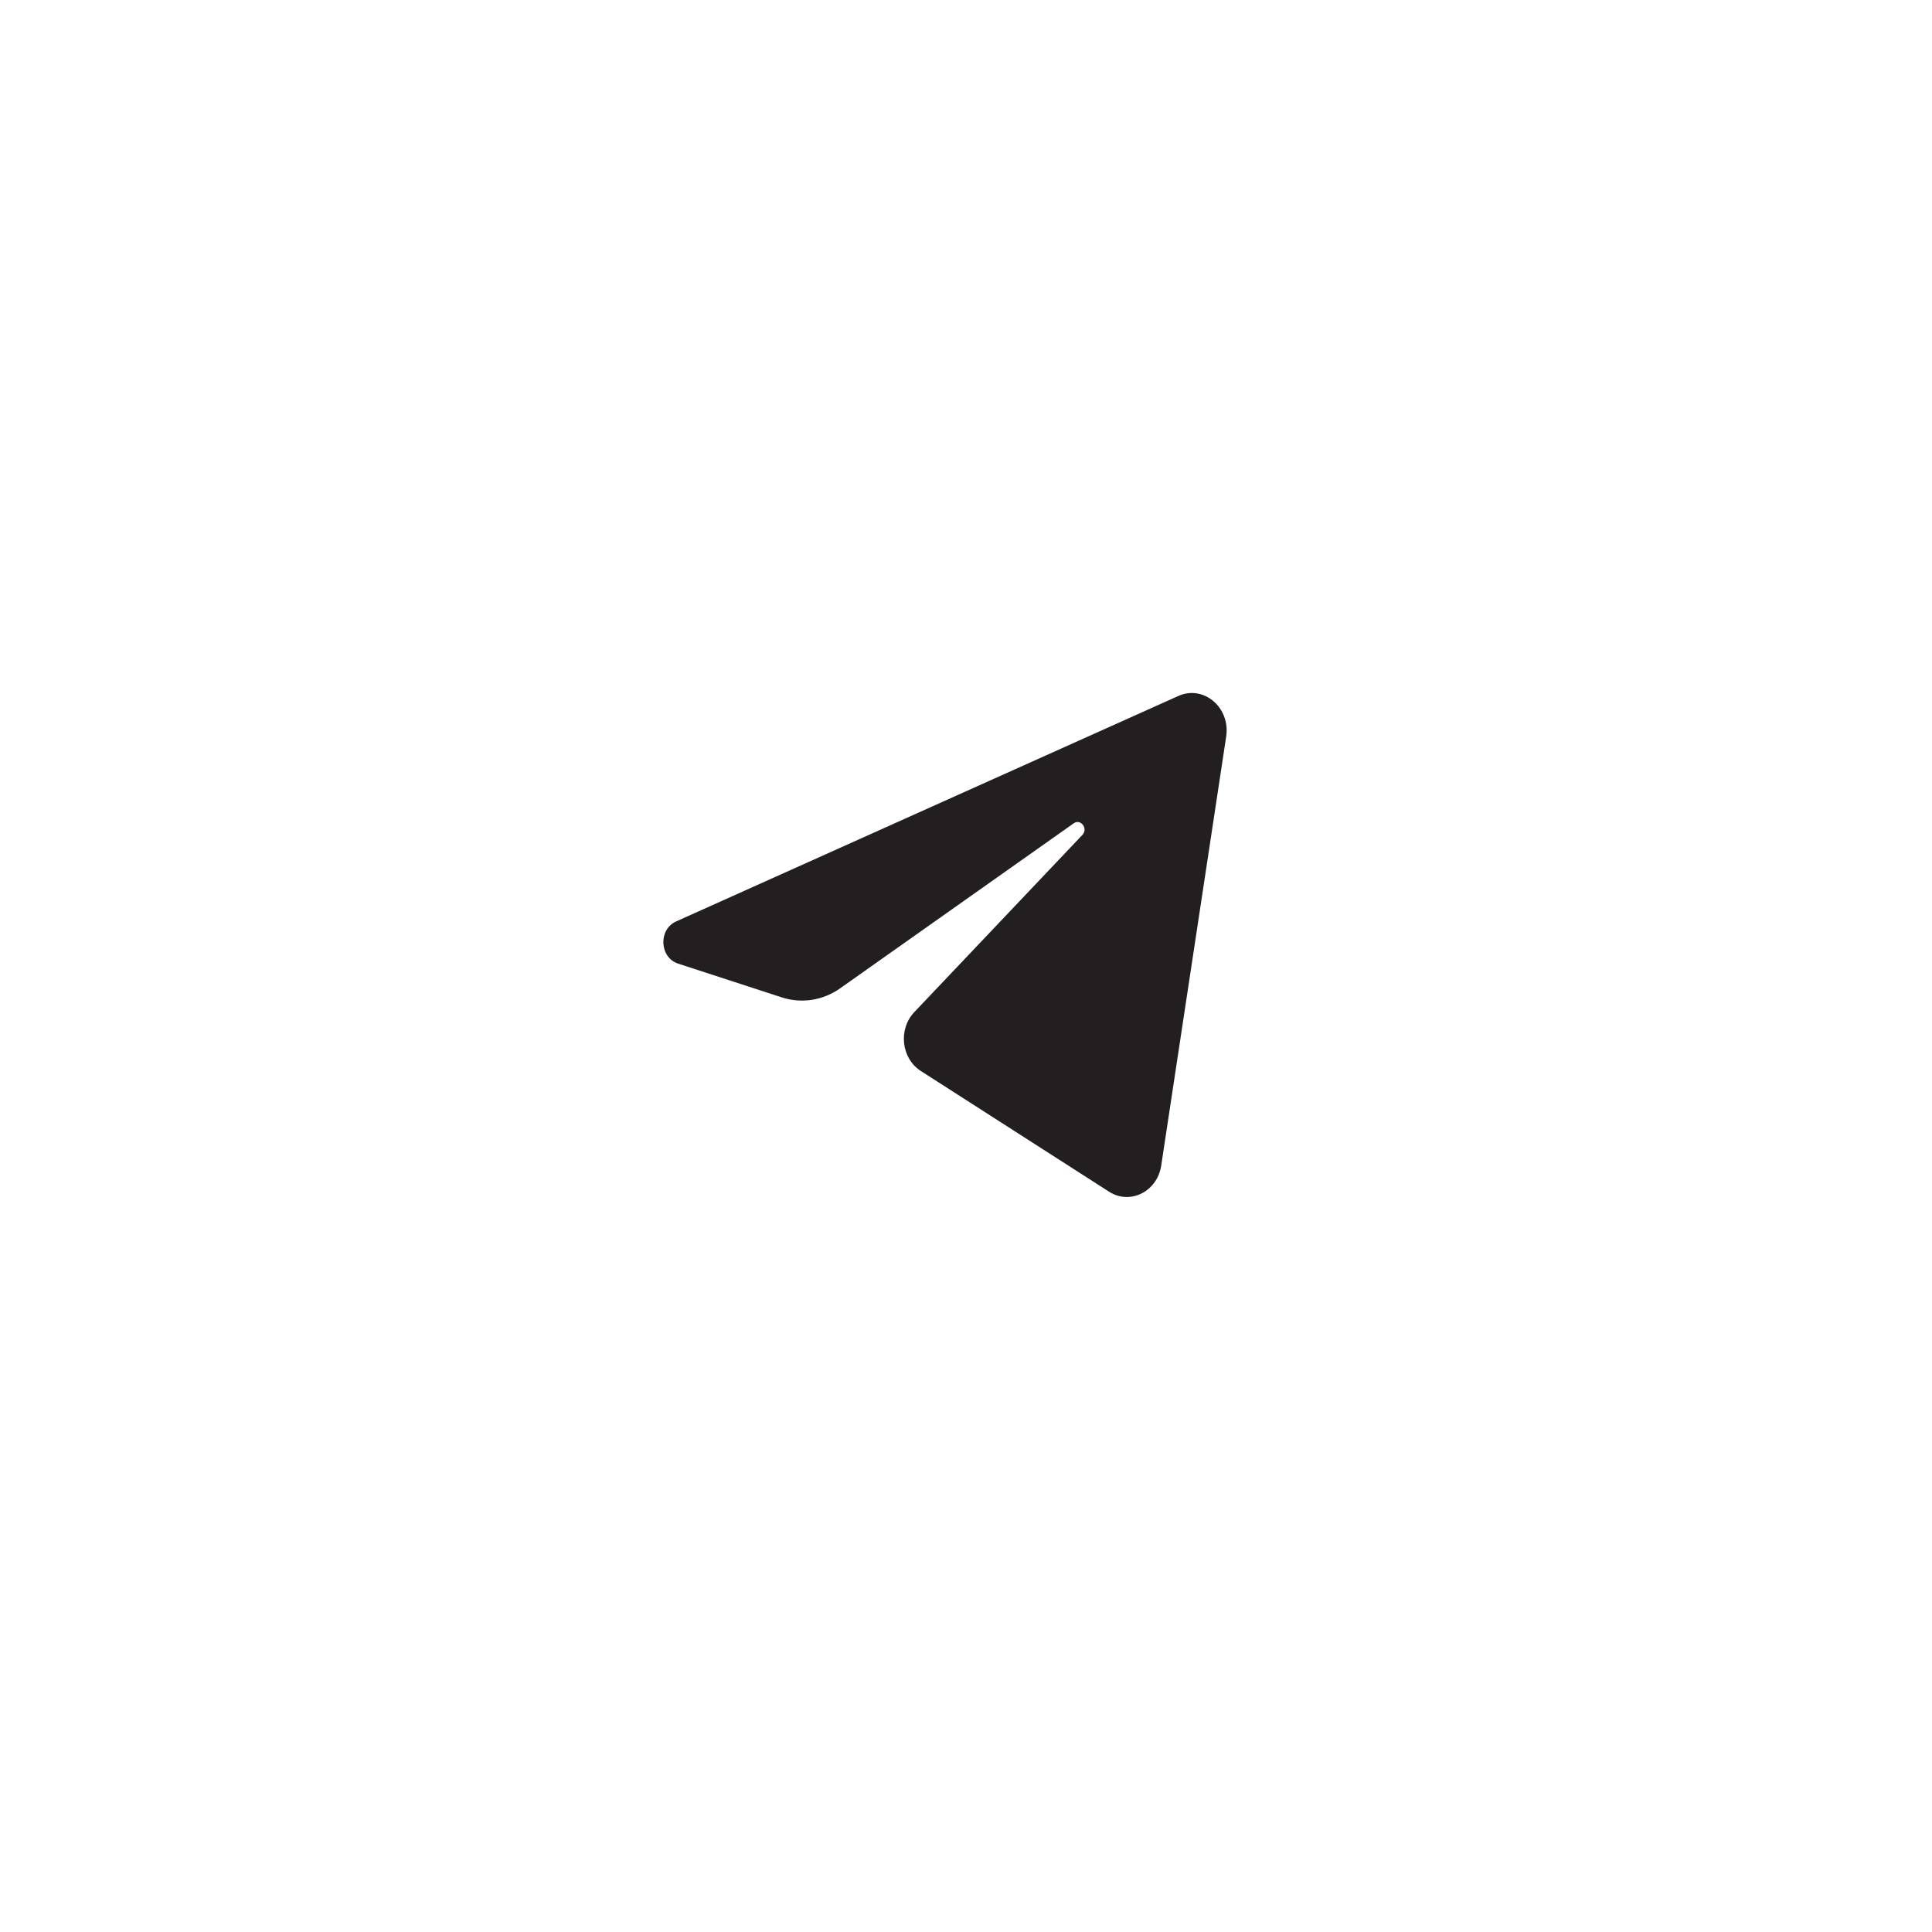 <svg width="45" height="45" viewBox="0 0 46 46" fill="none" xmlns="http://www.w3.org/2000/svg">
<path d="M29.195 17.536C29.299 16.846 28.657 16.301 28.057 16.57L16.1 21.938C15.669 22.132 15.701 22.799 16.147 22.944L18.613 23.747C19.084 23.9 19.593 23.821 20.004 23.531L25.564 19.603C25.731 19.485 25.914 19.728 25.771 19.879L21.769 24.098C21.381 24.508 21.458 25.201 21.925 25.5L26.405 28.373C26.908 28.696 27.554 28.372 27.648 27.751L29.195 17.536Z" fill="#231F20"/>
</svg>
